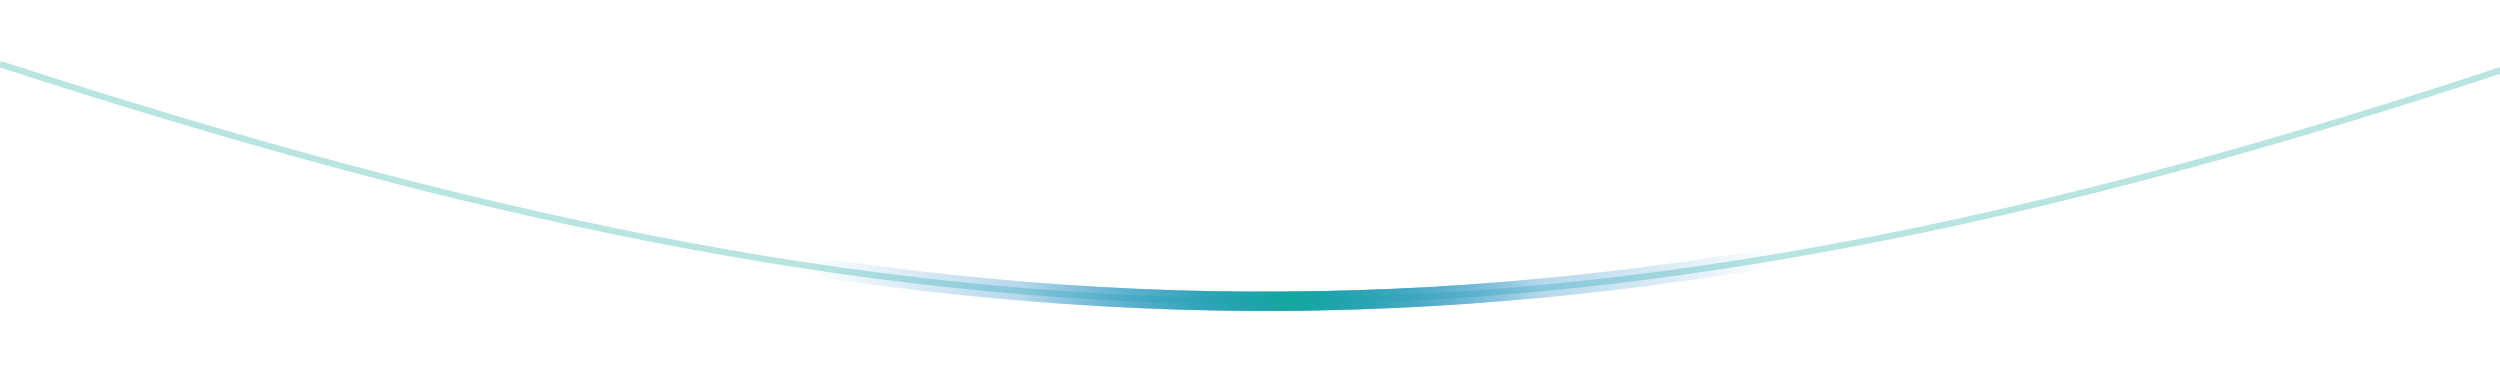 <svg width="390" height="57" viewBox="0 0 390 57" fill="none" xmlns="http://www.w3.org/2000/svg">
<path d="M0 10C147.003 57.747 240.503 60.895 393 10" stroke="#13A89E" stroke-opacity="0.3"/>
<g filter="url(#filter0_f_1_4762)">
<path d="M0 10C147.003 57.747 240.503 60.895 393 10" stroke="url(#paint0_linear_1_4762)" stroke-width="3"/>
</g>
<path d="M0 10C147.003 57.747 240.503 60.895 393 10" stroke="url(#paint1_linear_1_4762)" stroke-width="3"/>
<defs>
<filter id="filter0_f_1_4762" x="-8.463" y="0.573" width="409.938" height="55.926" filterUnits="userSpaceOnUse" color-interpolation-filters="sRGB">
<feFlood flood-opacity="0" result="BackgroundImageFix"/>
<feBlend mode="normal" in="SourceGraphic" in2="BackgroundImageFix" result="shape"/>
<feGaussianBlur stdDeviation="4" result="effect1_foregroundBlur_1_4762"/>
</filter>
<linearGradient id="paint0_linear_1_4762" x1="2.503" y1="11.5" x2="393.003" y2="9.5" gradientUnits="userSpaceOnUse">
<stop offset="0.316" stop-color="#597AFF" stop-opacity="0"/>
<stop offset="0.401" stop-color="#597AFF" stop-opacity="0.2"/>
<stop offset="0.51" stop-color="#597AFF"/>
<stop offset="0.609" stop-color="#597AFF" stop-opacity="0.2"/>
<stop offset="0.702" stop-color="#597AFF" stop-opacity="0"/>
</linearGradient>
<linearGradient id="paint1_linear_1_4762" x1="2.503" y1="11.5" x2="393.003" y2="9.5" gradientUnits="userSpaceOnUse">
<stop offset="0.316" stop-color="#13A89E" stop-opacity="0"/>
<stop offset="0.401" stop-color="#13A89E" stop-opacity="0.2"/>
<stop offset="0.51" stop-color="#13A89E"/>
<stop offset="0.609" stop-color="#13A89E" stop-opacity="0.2"/>
<stop offset="0.702" stop-color="#13A89E" stop-opacity="0"/>
</linearGradient>
</defs>
</svg>
